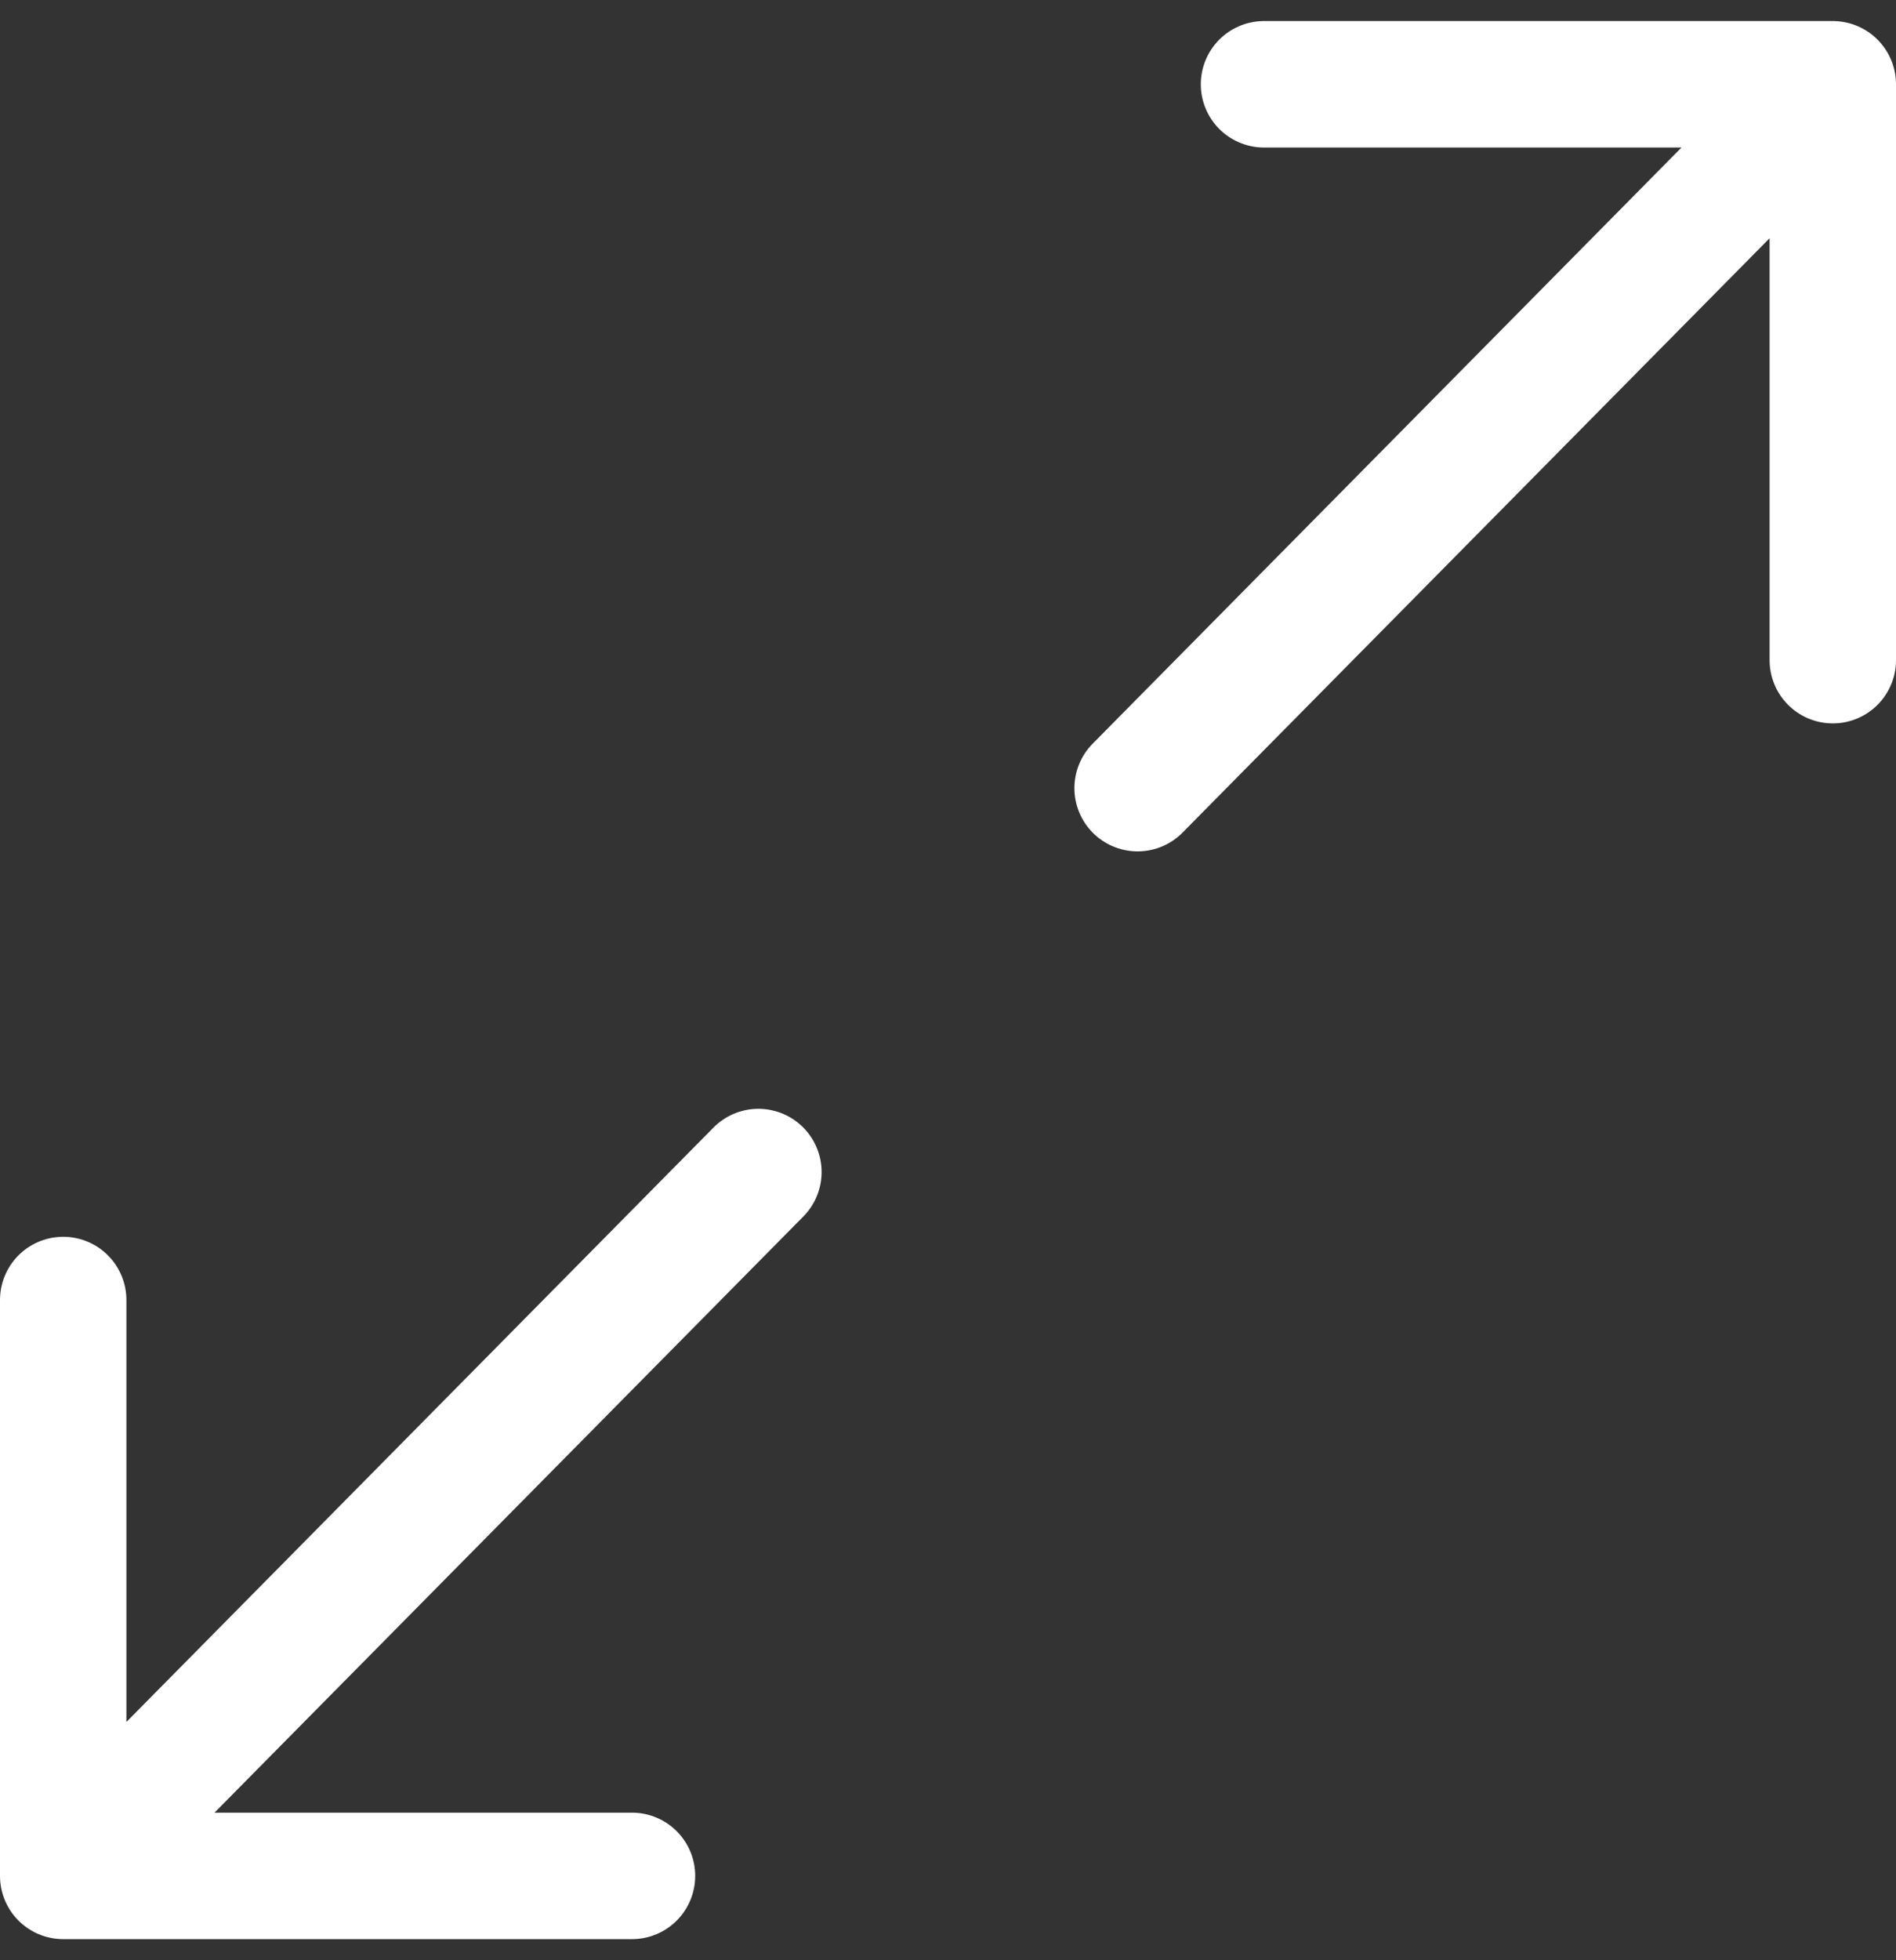 <?xml version="1.0" encoding="UTF-8"?>
<svg width="30px" height="31px" viewBox="0 0 30 31" version="1.1" xmlns="http://www.w3.org/2000/svg" xmlns:xlink="http://www.w3.org/1999/xlink">
    <rect x="0" y="0" width="30" height="31" fill="#333333" stroke="none"/>
    <!-- Generator: Sketch 61.1 (89650) - https://sketch.com -->
    <title>svg/white/maximize-2</title>
    <desc>Created with Sketch.</desc>
    <g id="**-Sticker-Sheets" stroke="none" stroke-width="1" fill="none" fill-rule="evenodd" stroke-linecap="round" stroke-linejoin="round">
        <g id="sticker-sheet--all--page-4" transform="translate(-866, -1132)" stroke="#FFFFFF" stroke-width="2">
            <g id="icon-preview-row-copy-158" transform="translate(0, 1105)">
                <g id="Icon-Row">
                    <g id="maximize-2" transform="translate(857, 18.214)">
                        <path d="M29,10.119 L38,10.119 L38,19.226 M19,38.452 L10,38.452 L10,29.345 M38,10.119 L27,21.25 M10,38.452 L21,27.321"></path>
                    </g>
                </g>
            </g>
        </g>
    </g>
</svg>
